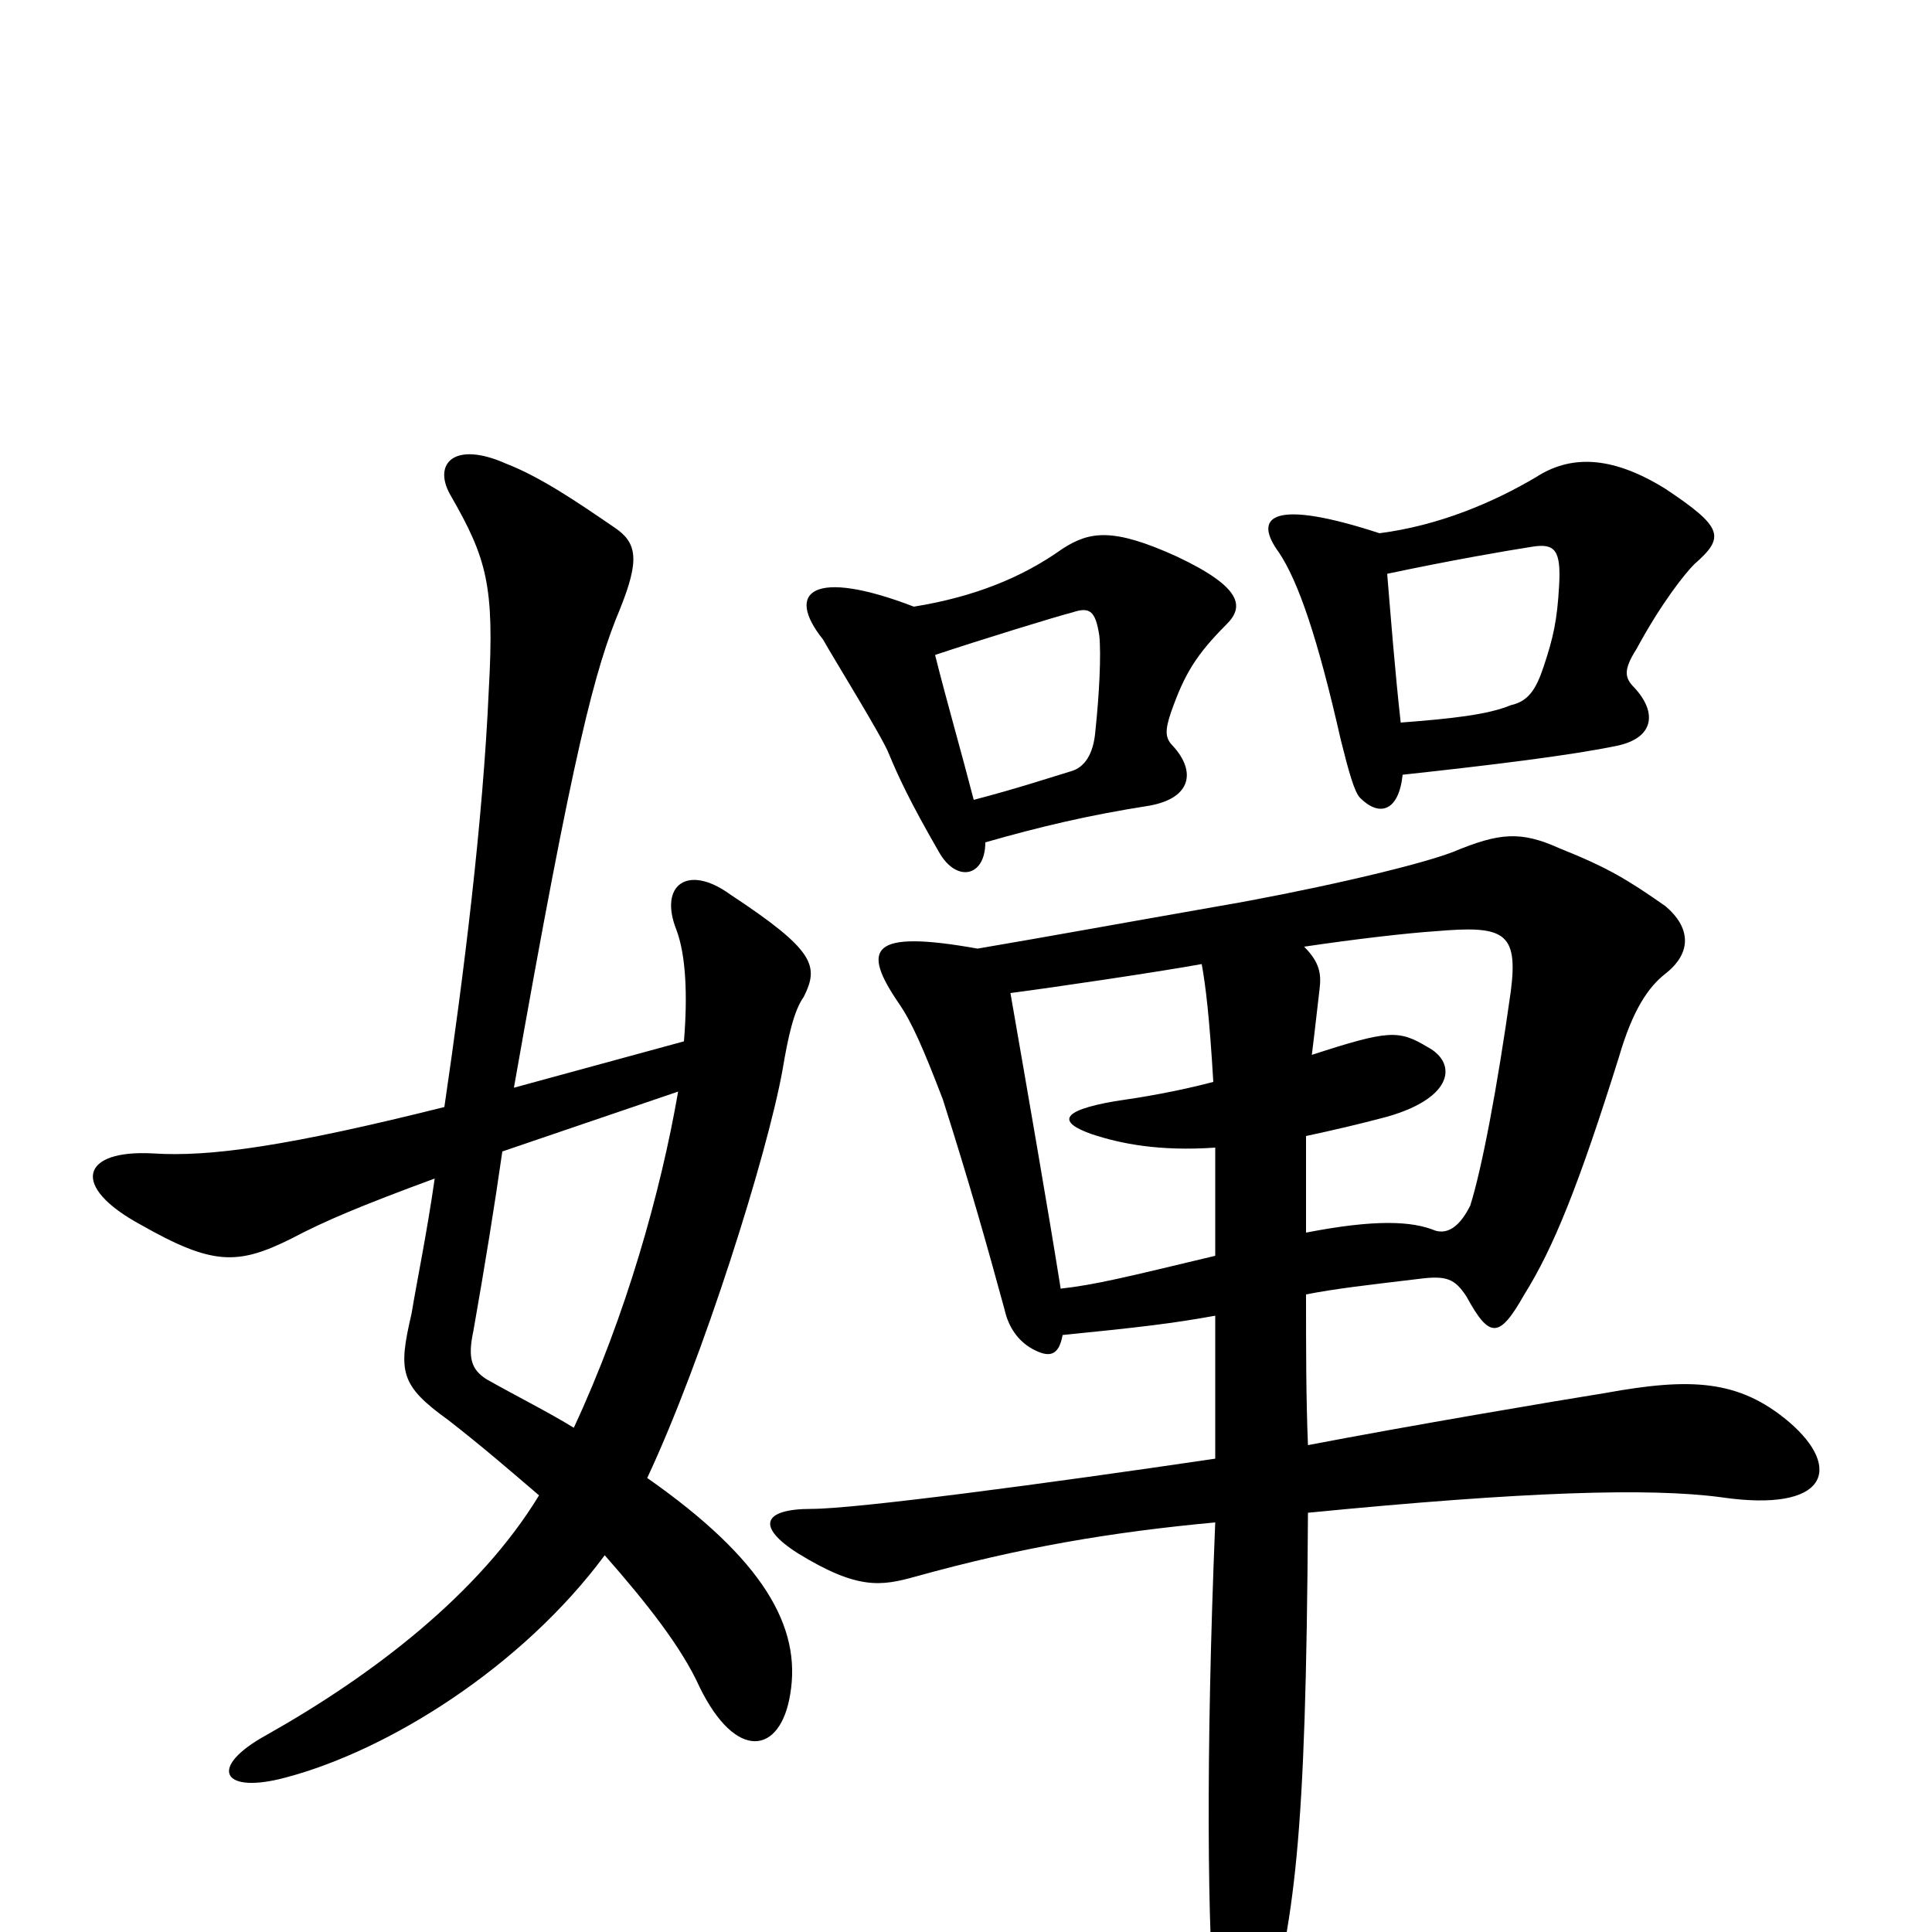 <svg xmlns="http://www.w3.org/2000/svg" viewBox="0 -1000 1000 1000">
	<path fill="#000000" d="M351 -435C342 -383 324 -319 297 -261C284 -269 268 -277 252 -286C244 -291 242 -297 245 -311C251 -345 256 -376 260 -404ZM225 -390C221 -362 216 -338 213 -320C206 -290 207 -283 232 -265C250 -251 265 -238 279 -226C248 -175 193 -133 138 -102C107 -85 115 -71 148 -80C201 -94 270 -137 313 -195C335 -170 353 -147 362 -127C381 -88 404 -92 409 -123C415 -158 395 -193 335 -235C364 -297 397 -402 405 -446C408 -464 411 -477 416 -484C424 -500 422 -508 378 -537C356 -553 341 -542 350 -519C355 -506 356 -485 354 -461L266 -437C297 -613 308 -654 321 -685C331 -710 330 -719 318 -727C299 -740 280 -753 262 -760C235 -772 224 -760 233 -744C252 -711 256 -697 253 -643C250 -575 240 -495 230 -427C150 -407 109 -401 79 -403C42 -405 36 -386 73 -366C110 -345 123 -345 151 -359C168 -368 187 -376 225 -390ZM622 -501C624 -490 626 -474 628 -440C609 -435 591 -432 577 -430C548 -425 548 -419 565 -413C580 -408 600 -404 629 -406C629 -390 629 -372 629 -350C583 -339 567 -335 549 -333C543 -371 531 -440 523 -486C546 -489 600 -497 622 -501ZM676 -362C676 -382 676 -398 676 -412C690 -415 703 -418 718 -422C753 -432 754 -450 739 -458C724 -467 719 -467 679 -454C681 -470 682 -480 683 -488C684 -496 683 -502 675 -510C702 -514 728 -517 743 -518C778 -521 786 -518 782 -487C775 -437 767 -395 761 -376C756 -366 750 -361 743 -363C731 -368 712 -369 676 -362ZM676 -330C691 -333 709 -335 734 -338C749 -340 753 -338 759 -329C771 -307 776 -307 789 -330C804 -354 817 -386 838 -453C845 -477 853 -489 862 -496C876 -507 875 -520 862 -531C842 -545 832 -551 807 -561C787 -570 776 -569 752 -559C731 -551 672 -538 631 -531C574 -521 547 -516 506 -509C450 -519 446 -509 465 -481C472 -471 478 -457 488 -431C502 -387 511 -355 520 -322C522 -313 527 -306 534 -302C543 -297 548 -298 550 -309C590 -313 607 -315 629 -319C629 -295 629 -269 629 -245C541 -232 443 -219 420 -219C395 -219 391 -210 413 -196C444 -177 456 -179 474 -184C528 -199 575 -207 629 -212C624 -90 625 2 629 42C634 93 644 96 654 54C670 -8 676 -43 677 -217C789 -228 854 -230 891 -225C946 -217 954 -240 926 -264C900 -286 875 -287 831 -279C806 -275 729 -262 677 -252C676 -276 676 -302 676 -330ZM504 -586C497 -613 490 -637 484 -661C508 -669 547 -681 555 -683C564 -686 567 -684 569 -671C570 -661 569 -641 567 -622C566 -609 561 -603 555 -601C545 -598 527 -592 504 -586ZM473 -686C421 -706 406 -694 426 -669C431 -660 457 -618 460 -610C465 -598 471 -585 486 -559C495 -543 510 -546 510 -564C538 -572 563 -578 595 -583C617 -587 619 -601 607 -614C603 -618 603 -622 606 -631C613 -651 619 -661 635 -677C644 -686 643 -696 609 -712C576 -727 564 -725 550 -716C529 -701 504 -691 473 -686ZM725 -626C722 -653 720 -679 718 -703C751 -710 780 -715 793 -717C805 -719 808 -715 807 -697C806 -679 804 -670 799 -655C795 -643 791 -637 782 -635C770 -630 751 -628 725 -626ZM714 -724C659 -742 648 -733 662 -714C672 -699 682 -670 694 -617C698 -601 701 -590 704 -587C714 -577 724 -580 726 -599C772 -604 813 -609 837 -614C856 -618 858 -631 846 -644C841 -649 840 -653 847 -664C860 -688 872 -703 877 -708C893 -722 892 -727 862 -747C833 -765 812 -764 795 -753C773 -740 745 -728 714 -724Z"/>
</svg>